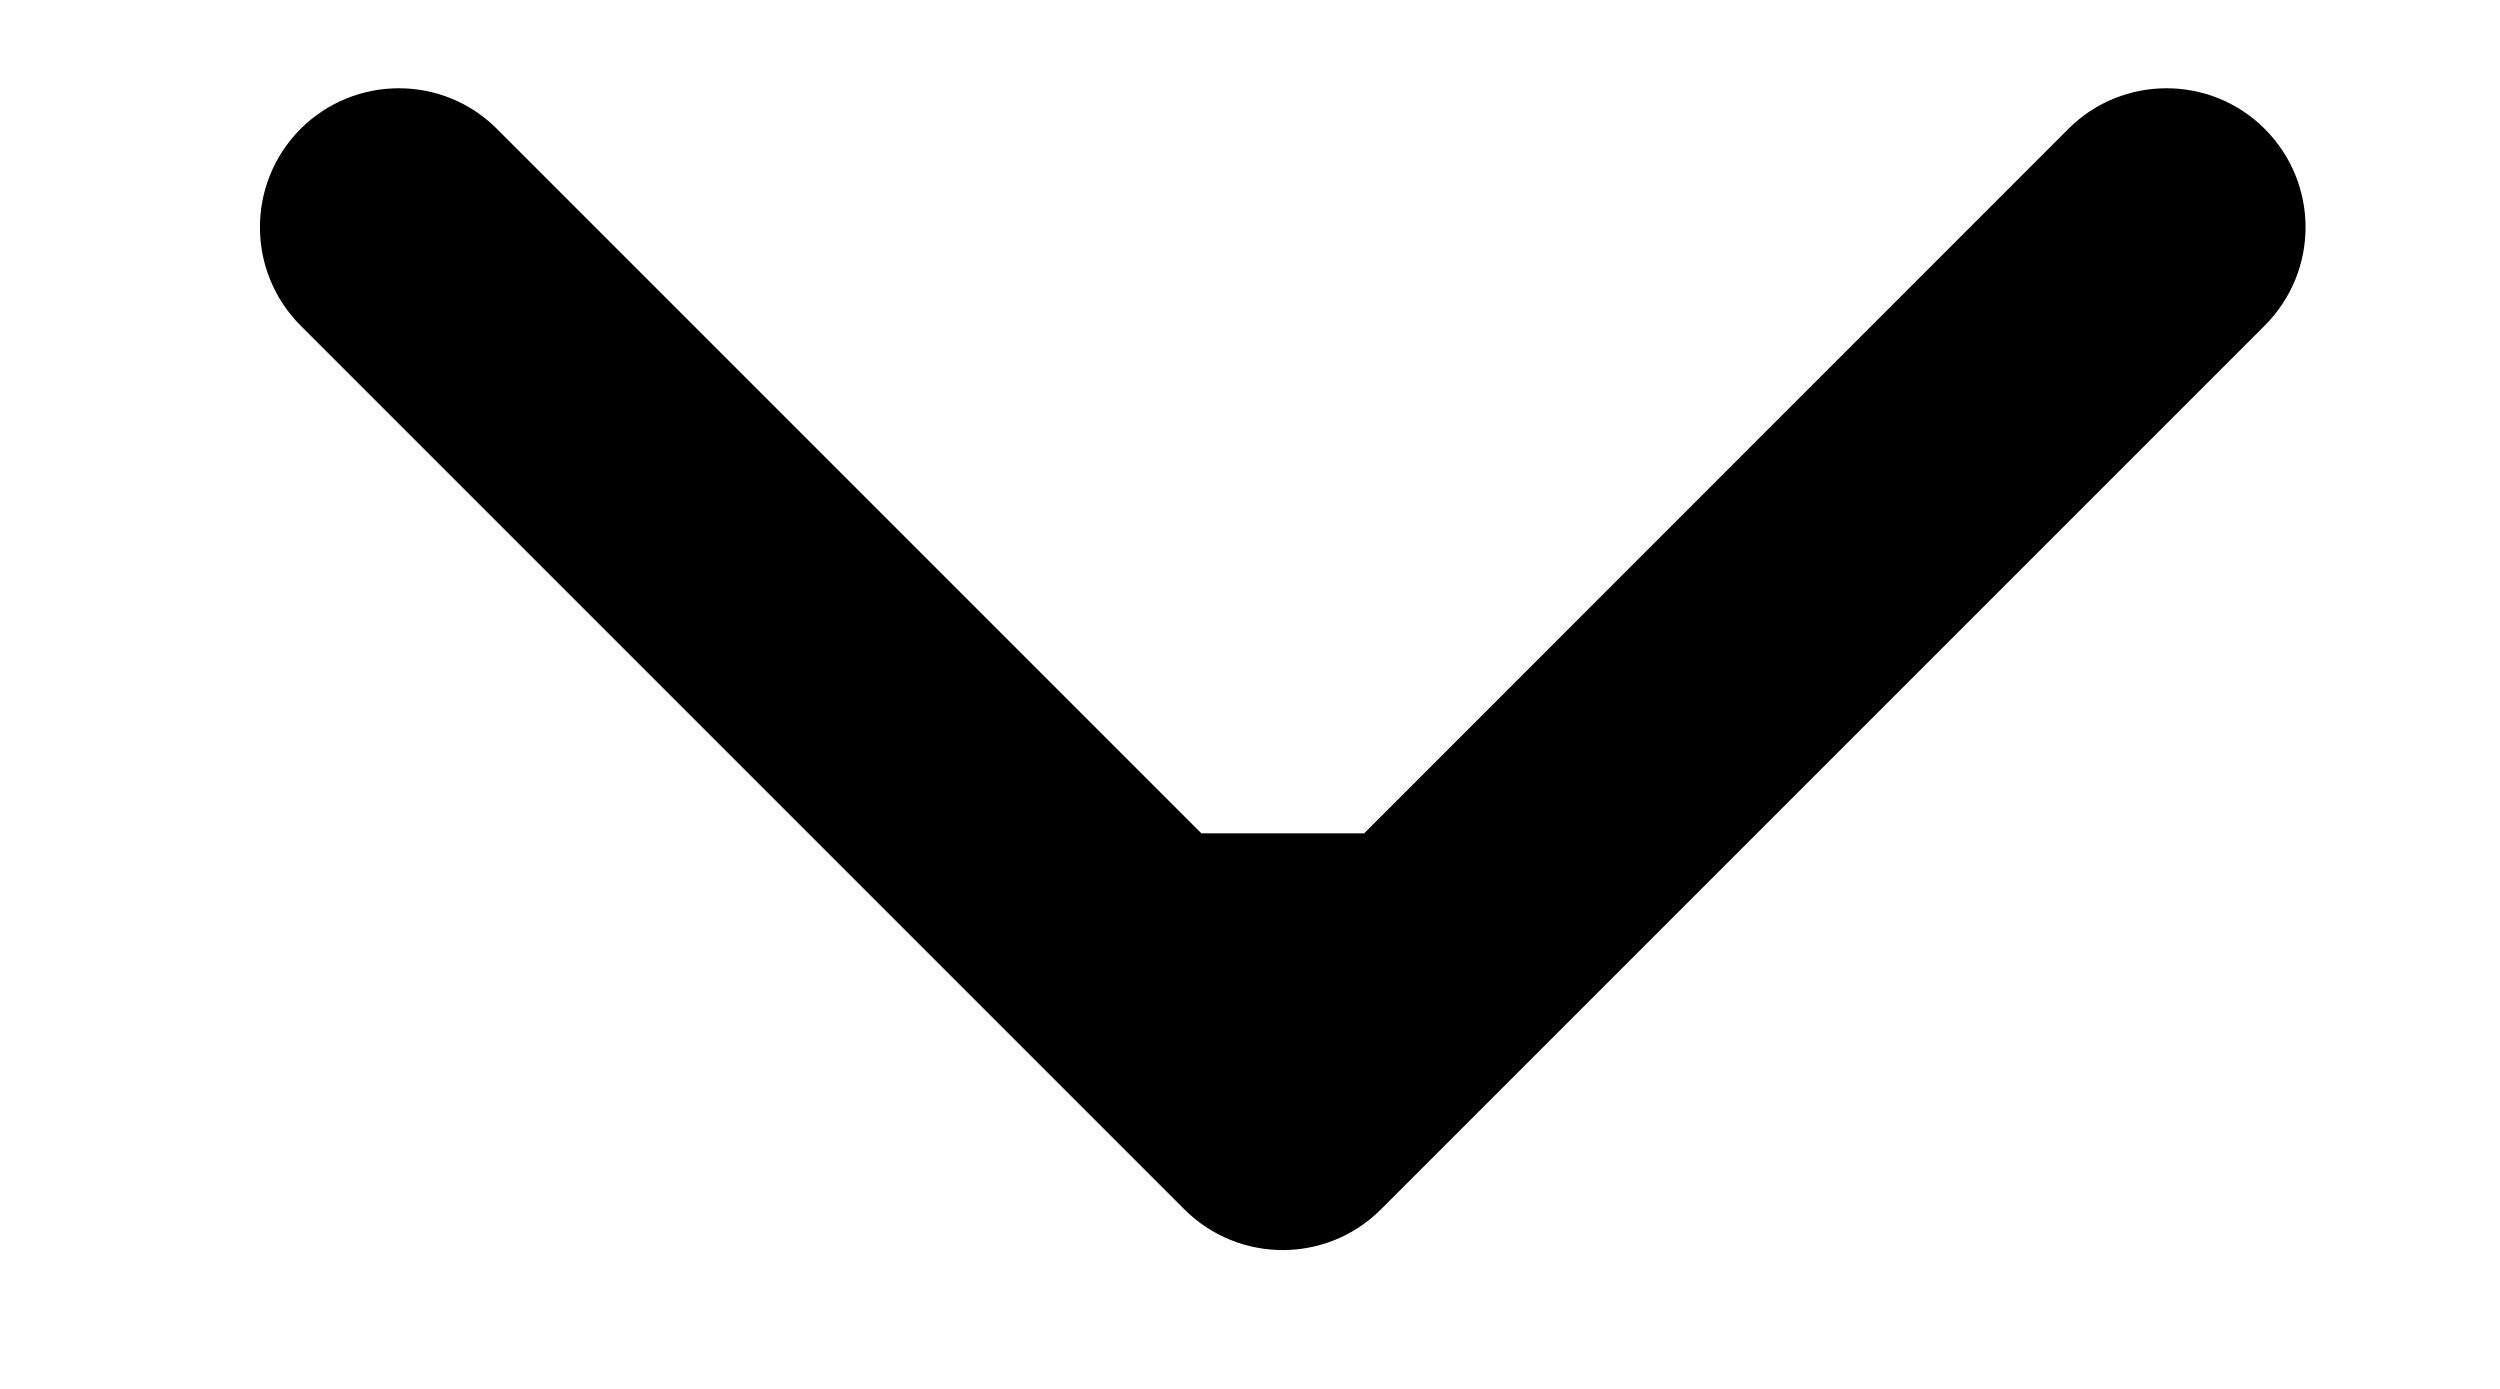<svg width="9" height="5" viewBox="0 0 9 5" fill="none" xmlns="http://www.w3.org/2000/svg">
<path d="M4.264 4.354C4.46 4.549 4.776 4.549 4.971 4.354L8.153 1.172C8.349 0.976 8.349 0.66 8.153 0.464C7.958 0.269 7.641 0.269 7.446 0.464L4.618 3.293L1.789 0.464C1.594 0.269 1.278 0.269 1.082 0.464C0.887 0.66 0.887 0.976 1.082 1.172L4.264 4.354ZM4.118 3L4.118 4L5.118 4L5.118 3L4.118 3Z" fill="black"/>
</svg>
